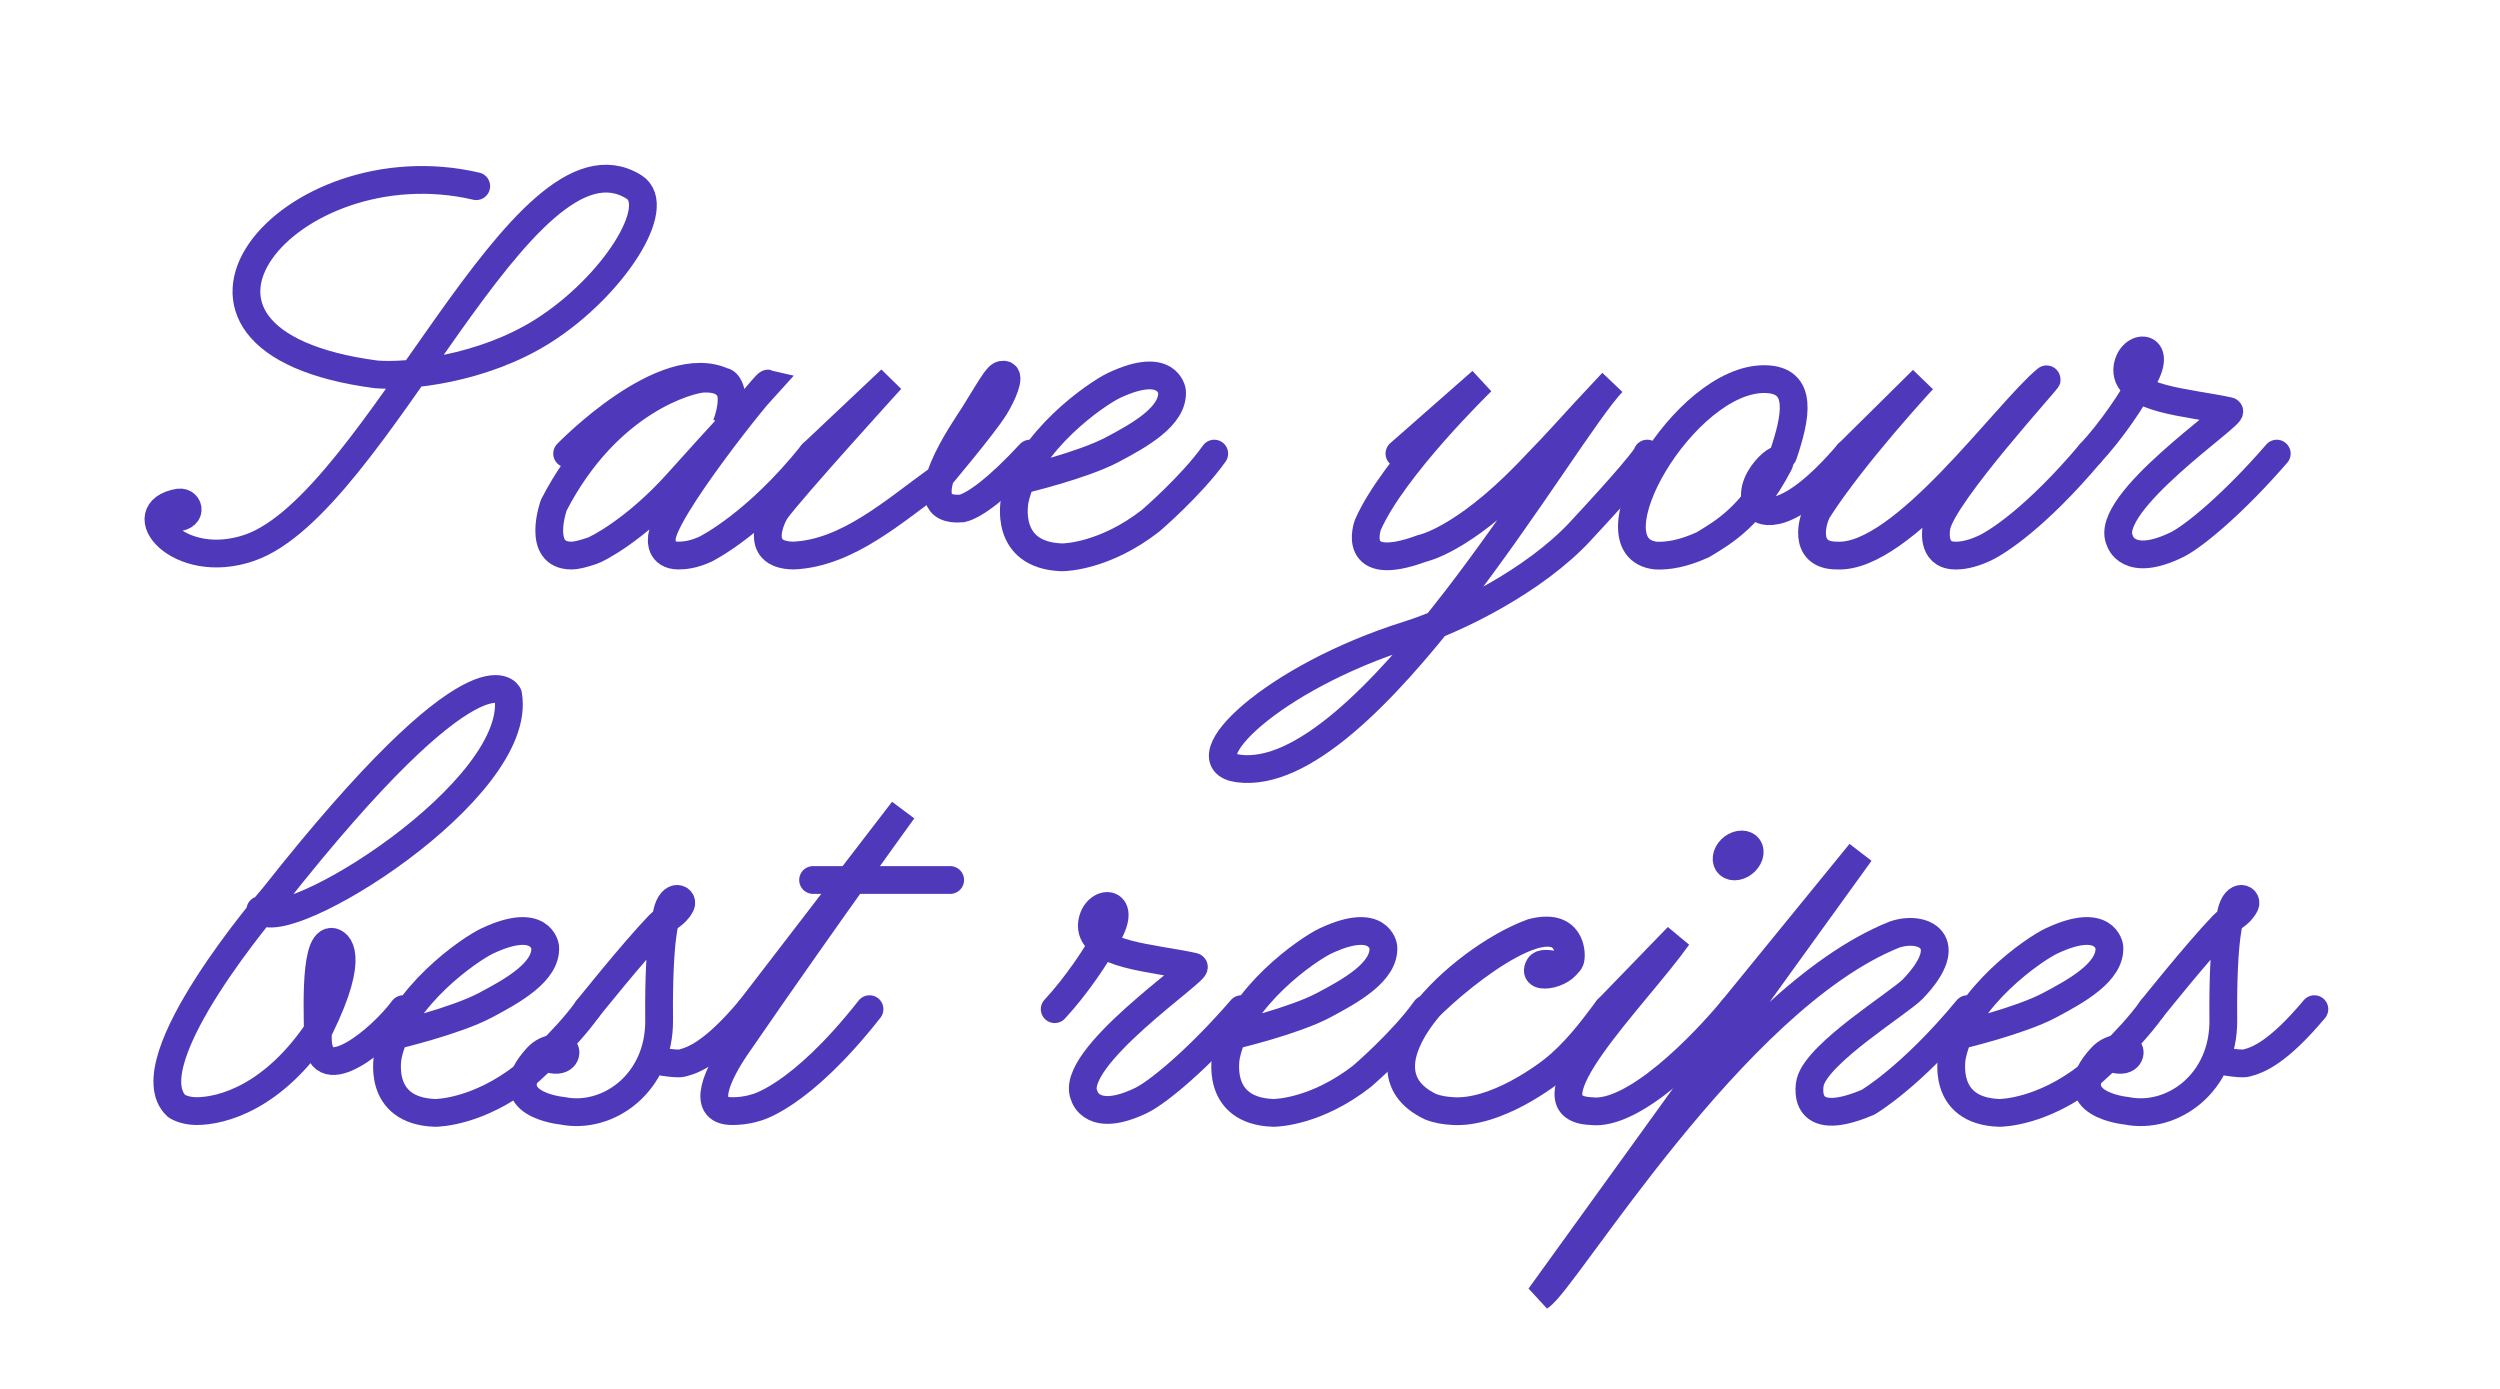 <svg xmlns='http://www.w3.org/2000/svg' class="path" viewBox='0 0 450 250' width='450' stroke-width='5' fill='none' stroke='#4F39BA' stroke-linecap='round' >
<path class="path-1" vector-effect='non-scaling-stroke' transform='translate(33.333,100)' d='M52.39 -66.49C18.68 -74.35 -11.49 -38.63 34.4 -32.61C39.85 -32.16 53.44 -33.47 64.44 -40.44C77.05 -48.45 86.25 -62.92 80.78 -66.35C60.81 -78.84 34.45 -9.26 11.56 -1.39C-1.25 3.01 -10.19 -8.03 -1.13 -9.55C0.83 -9.78 1.52 -6.62 -2.31 -6.83' />
<path class="path-2" vector-effect='non-scaling-stroke' transform='translate(102.083,100)' d='M0.0 -18.35C0.0 -18.35 17.48 -36.44 28.24 -31.24C28.32 -31.52 30.96 -29.88 28.68 -23.56C28.68 -23.56 32.76 -32.2 24.48 -31.84C22.24 -31.76 7.4 -28.08 -2.4 -9.08C-2.4 -9.08 -5.64 0.0 0.76 0.0C1.76 0.0 3.0 -0.36 4.56 -0.88C5.32 -1.12 12.24 -4.56 19.92 -13.12C28.8 -23.04 30.8 -25.0 36.16 -30.96C35.68 -31.08 16.64 -7.4 17.04 -2.84C17.04 -2.84 16.76 -0.04 20.0 0.0C21.12 0.0 22.76 -0.16 24.92 -1.16C24.92 -1.16 34.0 -5.59 44.16 -18.35' />
<path class="path-3" vector-effect='non-scaling-stroke' transform='translate(146.243,100)' d='M0.0 -18.35C0.0 -18.35 14.12 -31.68 14.12 -31.68C14.12 -31.68 -3.8 -11.96 -6.56 -8.12C-7.04 -7.48 -11.04 -0.12 -3.44 0.0C6.32 -0.4 14.84 -8.16 22.52 -13.64C22.52 -13.64 30.8 -23.44 32.8 -26.68C34.16 -28.88 35.72 -32.4 34.48 -32.56C33.48 -32.64 33.16 -32.04 29.12 -25.44C27.68 -23.12 16.56 -7.6 26.92 -8.48C29.16 -9.0 33.36 -12.07 39.16 -18.35' />
<path class="path-4" vector-effect='non-scaling-stroke' transform='translate(185.403,100)' d='M-1.24 -13.68C-1.24 -13.68 9.48 -16.24 14.76 -19.04C19.68 -21.64 25.88 -25.08 25.56 -29.56C25.56 -29.56 24.88 -35.2 15.16 -30.64C12.0 -29.16 -0.44 -20.6 -2.72 -10.08C-2.72 -10.08 -4.96 -0.04 5.76 0.32C6.36 0.32 13.52 0.12 21.72 -6.28C21.72 -6.28 29.04 -12.55 33.16 -18.35' />
<path class="path-5" vector-effect='non-scaling-stroke' transform='translate(251.897,100)' d='M0.0 -18.35C0.0 -18.35 14.8 -31.36 14.8 -31.36C14.8 -31.36 -1.16 -15.88 -5.68 -5.52C-5.68 -5.52 -9.04 3.56 4.04 -1.28C4.04 -1.28 11.2 -2.64 22.88 -14.64C30.56 -22.56 29.4 -21.68 38.32 -31.16C29.48 -22.0 -5.96 41.48 -29.04 38.32C-38.4 37.0 -22.88 21.96 1.56 14.28C10.32 11.52 24.32 4.48 32.48 -4.28C40.68 -13.08 44.68 -17.91 44.6 -18.35' />
<path class="path-6" vector-effect='non-scaling-stroke' transform='translate(296.497,100)' d='M24.48 -18.12C26.76 -24.88 28.24 -31.68 21.16 -31.76C6.68 -31.92 -11.04 -1.44 1.52 0.0C3.64 0.12 6.48 -0.32 10.04 -1.96C13.88 -4.28 18.72 -7.04 23.68 -16.44C25.28 -19.52 16.92 -13.16 20.12 -8.56C20.44 -8.12 24.92 -5.19 36.16 -18.35' />
<path class="path-7" vector-effect='non-scaling-stroke' transform='translate(332.657,100)' d='M0.0 -18.35C0.0 -18.35 13.44 -31.64 13.44 -31.64C13.44 -31.64 0.96 -18.16 -5.36 -8.28C-6.4 -6.68 -8.4 0.04 -2.0 0.0C9.84 0.64 28.48 -25.76 35.72 -31.72C37.0 -32.76 16.92 -10.96 15.92 -5.2C15.88 -4.92 14.92 -0.12 19.16 0.0C20.4 0.04 22.0 -0.2 24.2 -1.16C26.84 -2.28 33.96 -6.99 43.56 -18.35' />
<path class="path-8" vector-effect='non-scaling-stroke' transform='translate(376.217,100)' d='M0.0 -18.35C3.8 -22.43 7.64 -28.08 9.84 -32.24C13.12 -38.48 6.92 -38.08 6.68 -33.44C6.64 -28.04 17.72 -27.6 25.0 -26.0C26.4 -25.64 2.08 -9.4 5.36 -2.68C5.36 -2.68 6.76 2.36 15.64 -1.96C18.72 -3.48 25.96 -9.51 33.6 -18.35' />
<path class="path-9" vector-effect='non-scaling-stroke' transform='translate(33.333,200)' d='M13.52 -36.2C17.8 -31.04 61.16 -57.88 58.12 -74.96C58.2 -74.96 52.96 -85.56 15.92 -38.6C15.92 -38.6 -9.88 -8.76 -1.56 -0.92C-1.56 -0.92 -0.32 -0.04 1.92 0.0C6.6 0.04 16.0 -2.48 24.28 -15.08C30.72 -28.24 27.48 -30.48 26.32 -30.48C22.96 -30.48 24.0 -15.36 23.88 -12.72C24.32 -3.8 35.36 -13.07 39.24 -18.35' />
<path class="path-10" vector-effect='non-scaling-stroke' transform='translate(72.573,200)' d='M-1.24 -13.68C-1.24 -13.68 9.48 -16.24 14.76 -19.04C19.68 -21.64 25.88 -25.08 25.56 -29.56C25.56 -29.56 24.88 -35.2 15.16 -30.64C12.0 -29.16 -0.44 -20.6 -2.72 -10.08C-2.72 -10.08 -4.96 -0.04 5.76 0.32C6.36 0.32 13.52 0.12 21.72 -6.28C21.72 -6.28 29.04 -12.55 33.16 -18.35' />
<path class="path-11" vector-effect='non-scaling-stroke' transform='translate(105.733,200)' d='M0.0 -18.35C0.0 -18.35 8.06 -28.47 12.87 -33.49C14.11 -34.77 15.85 -35.21 16.81 -37.12C17.41 -38.33 14.82 -39.49 14.17 -34.86C14.17 -34.86 12.76 -31.79 12.91 -16.41C13.03 -5.03 3.69 1.61 -4.51 -0.06C-4.51 -0.06 -16.85 -1.22 -9.02 -9.71C-7.12 -11.77 -4.62 -11.29 -4.2 -11.11C-3.61 -10.86 -3.85 -8.59 -6.82 -9.4M11.57 -9.22C11.57 -9.22 15.83 -8.34 17.05 -8.65C19.11 -9.17 22.69 -10.47 29.3 -18.35' />
<path class="path-12" vector-effect='non-scaling-stroke' transform='translate(135.033,200)' d='M0.0 -18.35C0.0 -18.35 27.52 -54.16 27.52 -54.16C27.52 -54.16 14.0 -35.6 -2.52 -11.6C-5.6 -7.08 -9.24 0.0 -3.24 0.0C-2.2 0.0 -0.76 -0.08 0.92 -0.6C0.92 -0.6 8.84 -2.27 21.48 -18.35M11.32 -41.6C11.32 -41.6 36.0 -41.6 36.0 -41.6' />
<path class="path-13" vector-effect='non-scaling-stroke' transform='translate(189.847,200)' d='M0.0 -18.35C3.8 -22.43 7.64 -28.08 9.84 -32.24C13.12 -38.48 6.92 -38.08 6.68 -33.44C6.64 -28.04 17.72 -27.6 25.0 -26.0C26.4 -25.64 2.08 -9.4 5.36 -2.68C5.36 -2.68 6.76 2.36 15.64 -1.96C18.72 -3.48 25.96 -9.51 33.6 -18.35' />
<path class="path-14" vector-effect='non-scaling-stroke' transform='translate(223.447,200)' d='M-1.24 -13.68C-1.24 -13.68 9.48 -16.24 14.76 -19.04C19.68 -21.64 25.88 -25.08 25.56 -29.56C25.56 -29.56 24.88 -35.2 15.16 -30.64C12.0 -29.16 -0.44 -20.6 -2.72 -10.08C-2.72 -10.08 -4.96 -0.04 5.76 0.32C6.36 0.32 13.52 0.12 21.72 -6.28C21.72 -6.28 29.04 -12.55 33.16 -18.35' />
<path class="path-15" vector-effect='non-scaling-stroke' transform='translate(256.607,200)' d='M0.0 -18.12C7.16 -25.48 25.16 -39.16 25.88 -27.68C26.08 -24.8 18.8 -23.2 20.44 -26.04C21.28 -27.48 25.44 -24.96 26.08 -27.32C26.32 -28.28 26.28 -34.04 19.12 -32.12C5.92 -27.24 -14.0 -7.88 0.88 -0.8C2.16 -0.28 3.56 -0.08 4.96 0.0C12.6 0.44 21.72 -6.24 24.12 -8.36C28.2 -12.0 30.84 -15.87 32.76 -18.35' />
<path class="path-16" vector-effect='non-scaling-stroke' transform='translate(289.367,200)' d='M0.0 -18.35C0.0 -18.35 12.64 -31.4 12.64 -31.4C5.0 -20.64 -15.76 -0.56 -3.0 0.0C4.72 1.0 17.12 -11.83 22.52 -18.35M25.48 -46.04C25.12 -44.92 23.92 -44.04 22.84 -44.04C21.76 -44.04 21.16 -44.92 21.52 -46.04C21.88 -47.12 23.04 -48.0 24.16 -48.0C25.24 -48.0 25.84 -47.12 25.48 -46.04C25.48 -46.04 25.48 -46.04 25.48 -46.04' />
<path class="path-17" vector-effect='non-scaling-stroke' transform='translate(311.887,200)' d='M0.0 -18.35C0.0 -18.35 22.96 -46.52 22.96 -46.52C22.96 -46.52 -32.88 30.84 -34.72 33.4C-30.28 30.72 0.12 -20.16 29.08 -31.76C34.16 -33.56 40.72 -30.6 32.4 -21.96C30.04 -19.52 15.32 -10.52 13.96 -5.24C13.96 -5.24 11.68 3.8 24.36 -1.6C24.36 -1.6 32.08 -6.07 42.24 -18.35' />
<path class="path-18" vector-effect='non-scaling-stroke' transform='translate(354.127,200)' d='M-1.24 -13.68C-1.24 -13.68 9.48 -16.24 14.76 -19.04C19.68 -21.64 25.88 -25.08 25.56 -29.56C25.56 -29.56 24.88 -35.2 15.16 -30.64C12.0 -29.16 -0.44 -20.6 -2.72 -10.08C-2.72 -10.08 -4.96 -0.04 5.76 0.32C6.36 0.32 13.52 0.12 21.72 -6.28C21.72 -6.28 29.04 -12.55 33.16 -18.35' />
<path class="path-19" vector-effect='non-scaling-stroke' transform='translate(387.287,200)' d='M0.0 -18.35C0.0 -18.35 8.06 -28.47 12.87 -33.49C14.11 -34.77 15.85 -35.21 16.81 -37.12C17.41 -38.33 14.82 -39.49 14.17 -34.86C14.17 -34.86 12.76 -31.79 12.91 -16.41C13.03 -5.03 3.69 1.61 -4.51 -0.06C-4.51 -0.06 -16.85 -1.22 -9.02 -9.71C-7.12 -11.77 -4.62 -11.29 -4.2 -11.11C-3.61 -10.86 -3.85 -8.59 -6.82 -9.4M11.57 -9.22C11.57 -9.22 15.83 -8.34 17.05 -8.65C19.11 -9.17 22.69 -10.47 29.3 -18.35' />
</svg>
